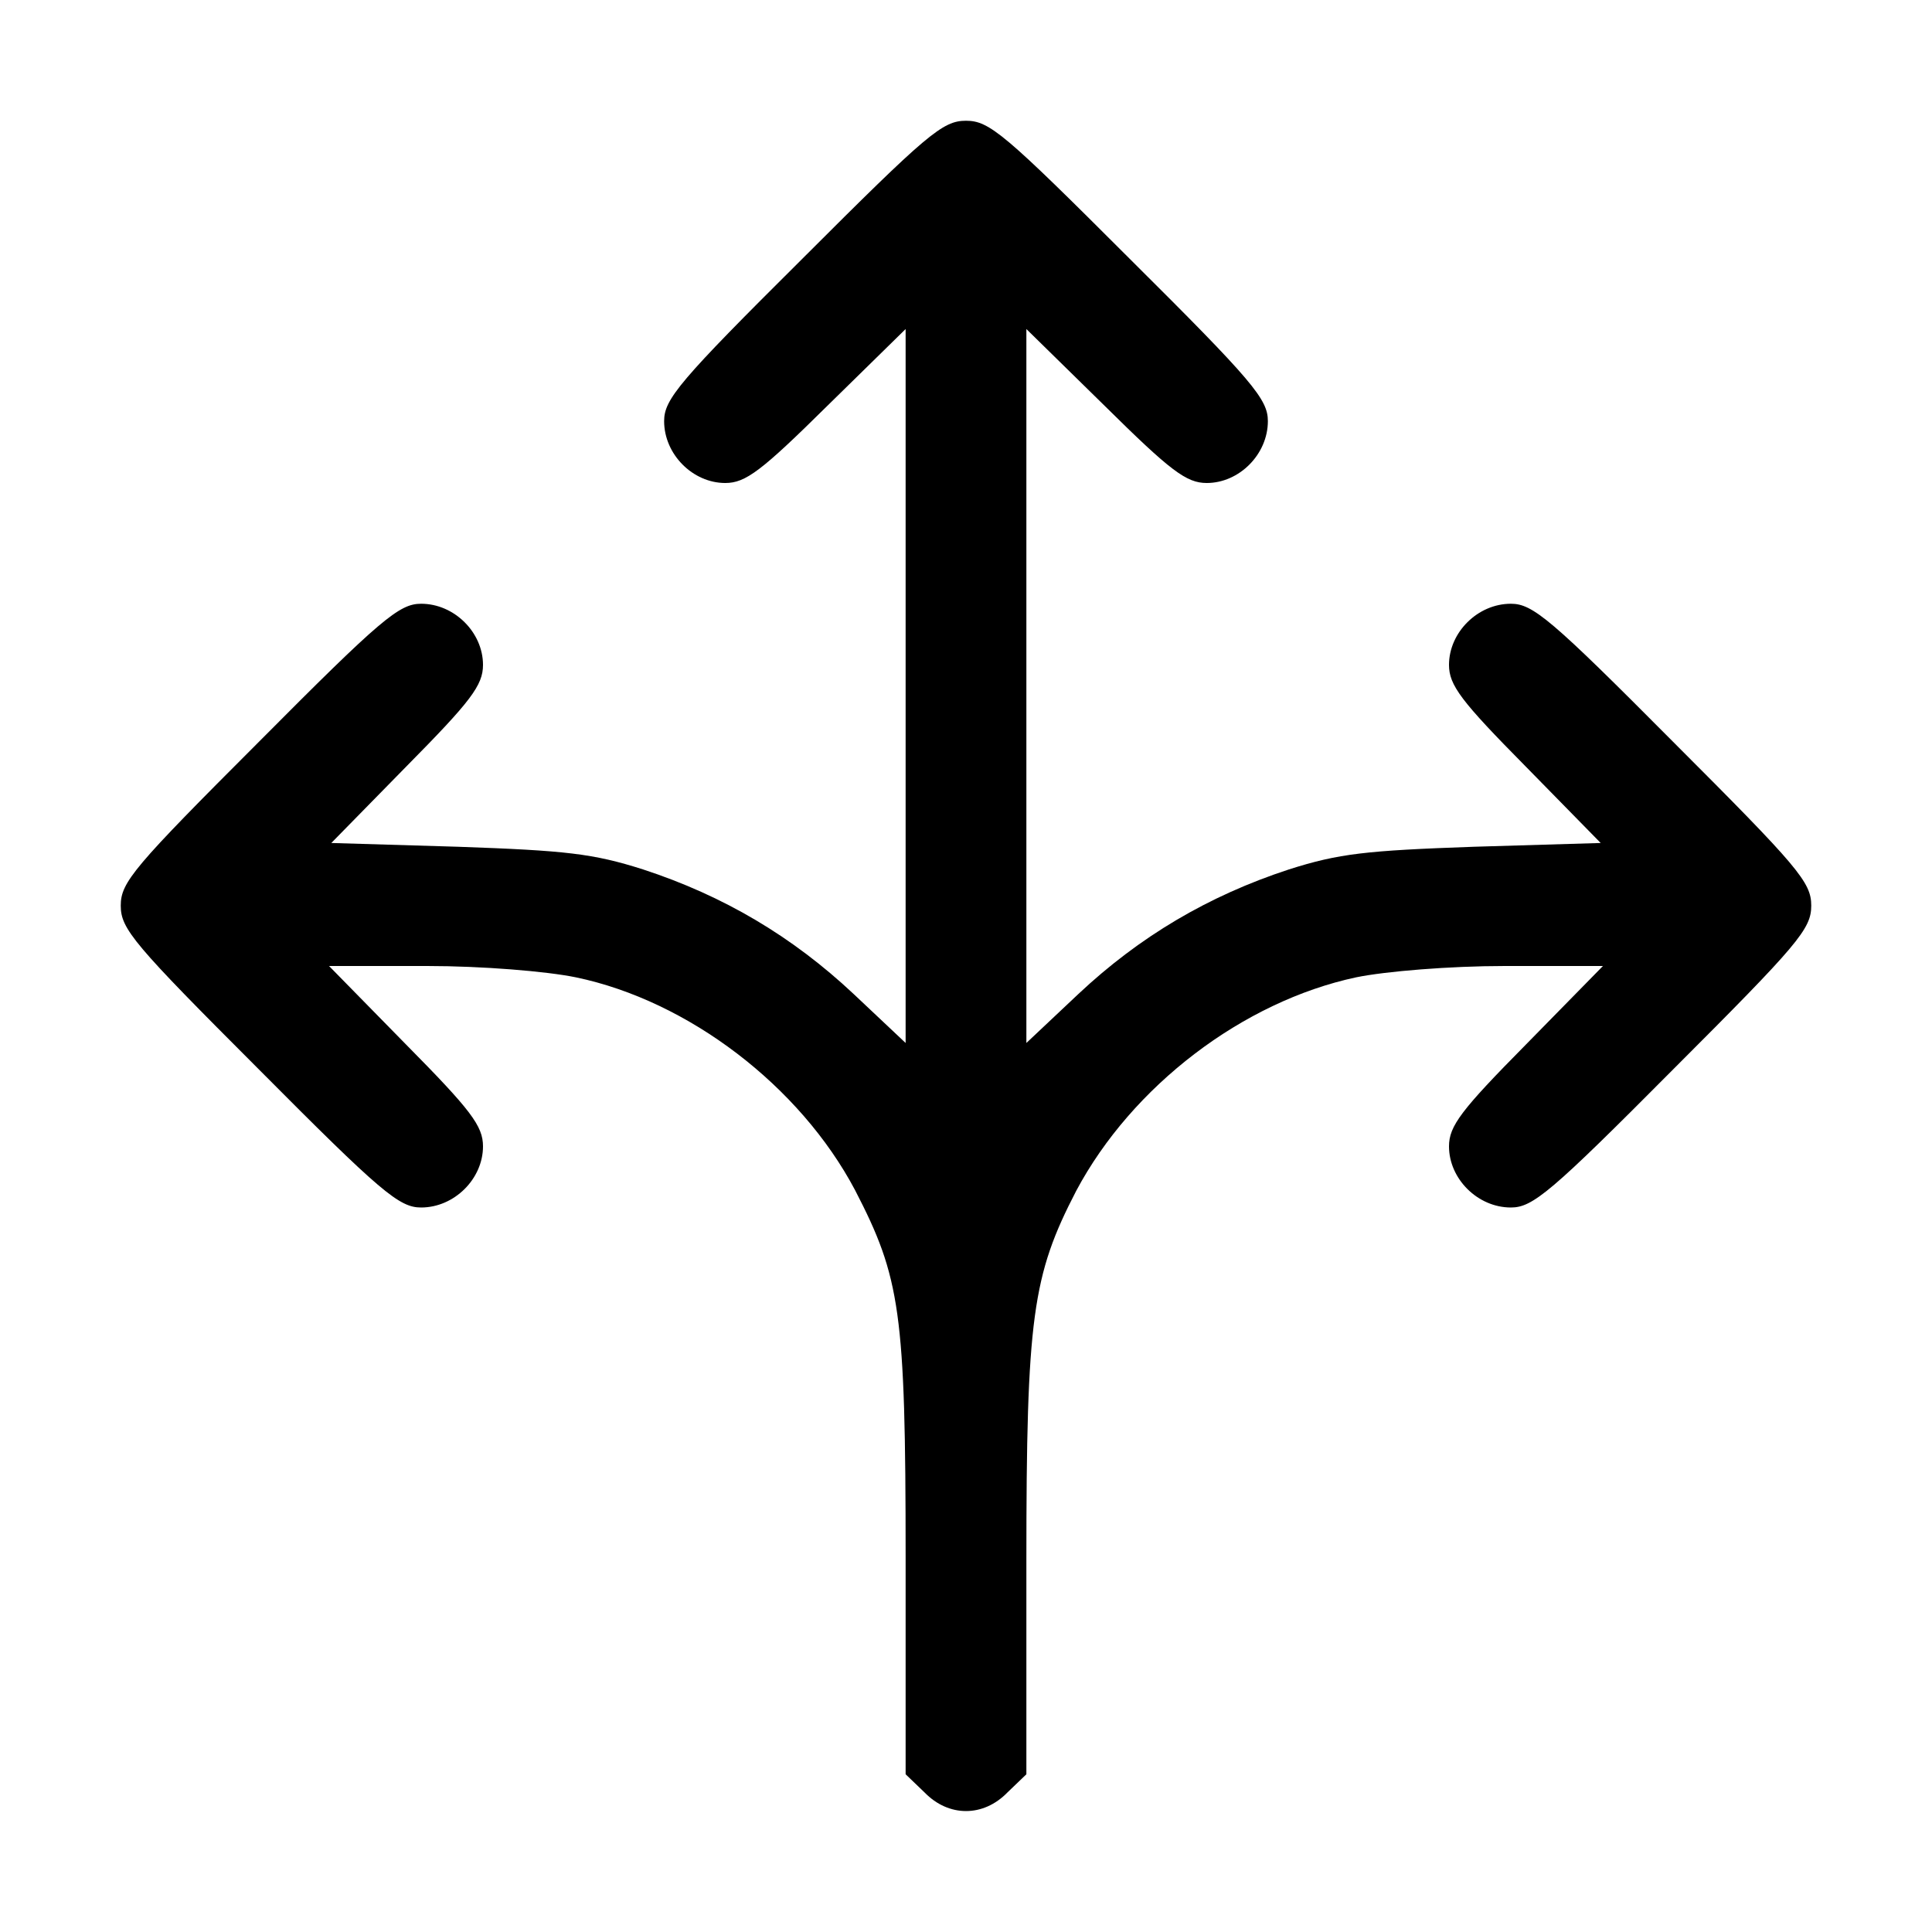 <?xml version="1.0" standalone="no"?>
<!DOCTYPE svg PUBLIC "-//W3C//DTD SVG 20010904//EN"
 "http://www.w3.org/TR/2001/REC-SVG-20010904/DTD/svg10.dtd">
<svg version="1.0" xmlns="http://www.w3.org/2000/svg"
 width="256pt" height="256pt" viewBox="0 0 256 256"
 preserveAspectRatio="xMidYMid meet">

<g transform="translate(0,256) scale(0.1,-0.1)"
fill="#000000" stroke="none">
<path d="M1063 2217 c-163 -162 -183 -186 -183 -215 0 -44 38 -82 81 -82 27 0
48 16 135 102 l104 102 0 -473 0 -473 -69 65 c-81 76 -172 130 -279 165 -66
21 -102 25 -245 30 l-168 5 100 102 c85 86 101 107 101 134 0 43 -38 81 -82
81 -29 0 -53 -20 -215 -183 -166 -166 -183 -186 -183 -217 0 -31 17 -51 183
-217 162 -163 186 -183 215 -183 44 0 82 38 82 81 0 27 -16 48 -102 135 l-102
104 130 0 c73 0 158 -7 197 -15 149 -31 297 -144 370 -282 60 -116 67 -161 67
-486 l0 -288 25 -24 c32 -33 78 -33 110 0 l25 24 0 283 c0 323 8 378 66 490
74 139 221 251 371 283 39 8 124 15 197 15 l130 0 -102 -104 c-86 -87 -102
-108 -102 -135 0 -43 38 -81 82 -81 29 0 53 20 215 183 166 166 183 186 183
217 0 31 -17 51 -183 217 -162 163 -186 183 -215 183 -44 0 -82 -38 -82 -81 0
-27 16 -48 101 -134 l100 -102 -168 -5 c-143 -5 -179 -9 -245 -30 -107 -35
-198 -89 -279 -165 l-69 -65 0 473 0 473 104 -102 c87 -86 108 -102 135 -102
43 0 81 38 81 82 0 29 -20 53 -183 215 -166 166 -186 183 -217 183 -31 0 -51
-17 -217 -183z"/>
</g>
</svg>
